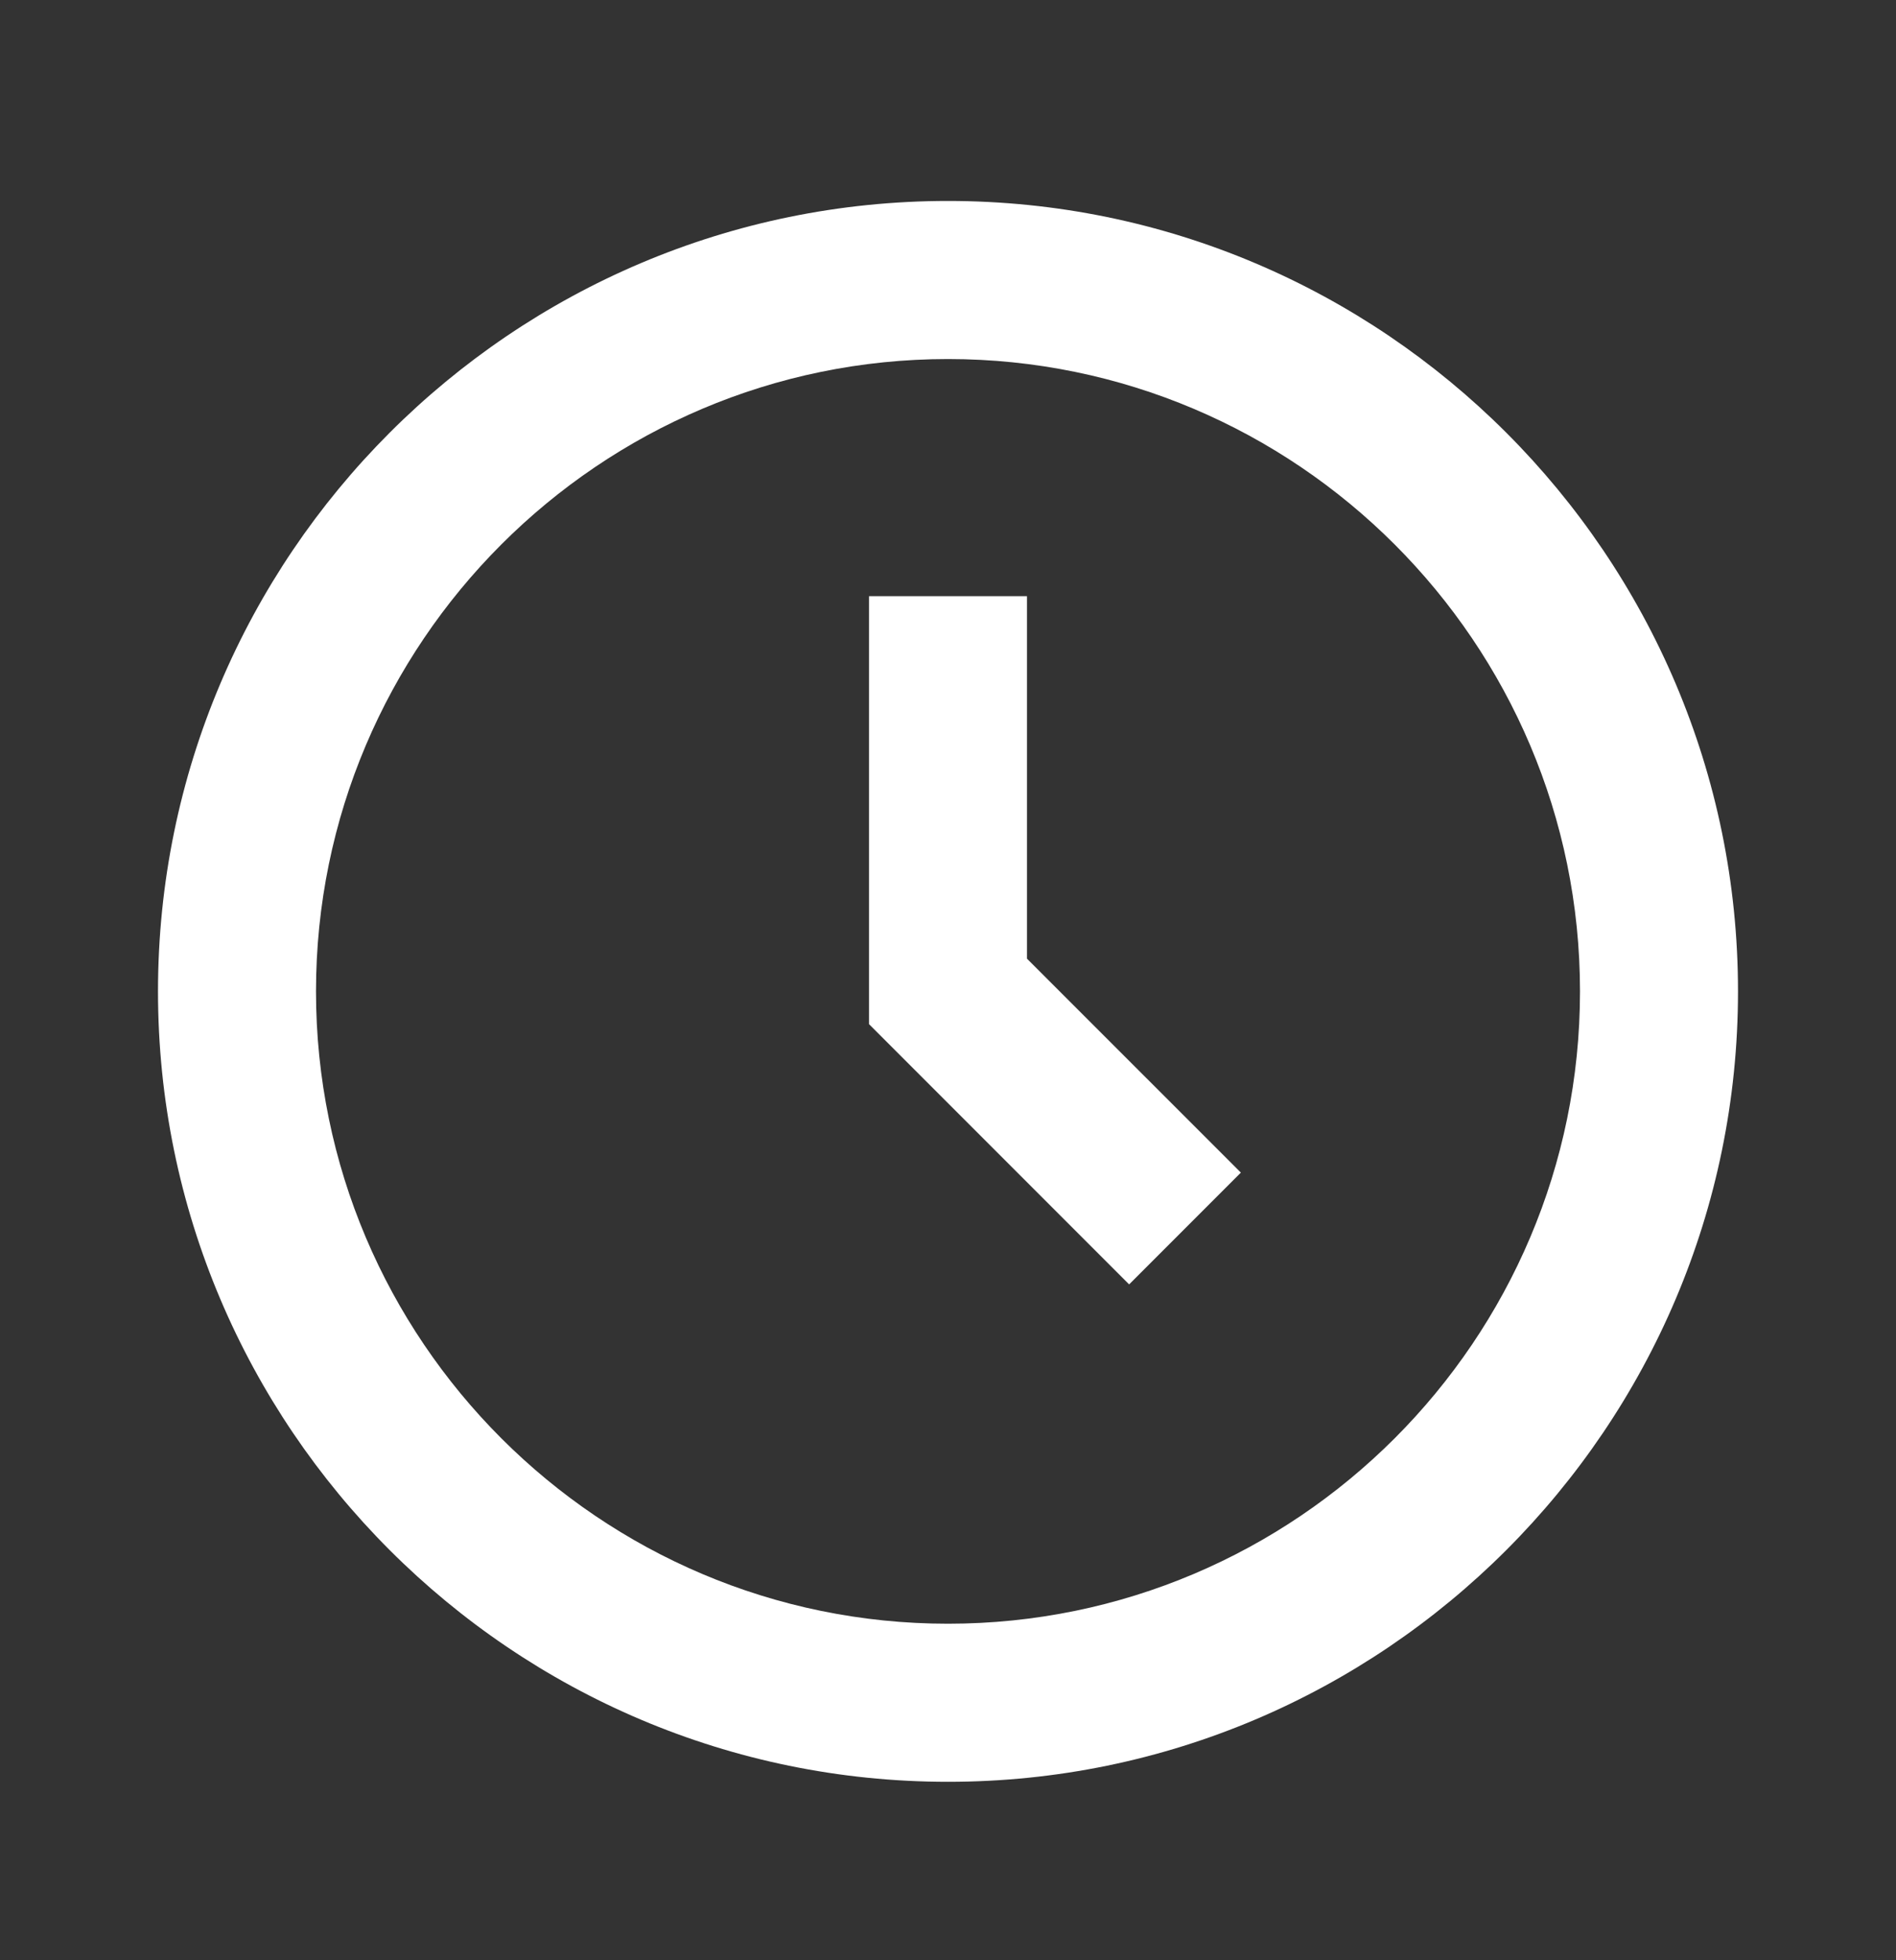 <svg width="30" height="31" viewBox="0 0 30 31" fill="none" xmlns="http://www.w3.org/2000/svg">
<rect x="0" y="0" width="30" height="31" fill="#333333" stroke="none"/>
<path d="M15 3.178C8.107 3.178 2.5 8.786 2.5 15.678C2.5 22.571 8.107 28.178 15 28.178C21.892 28.178 27.5 22.571 27.5 15.678C27.5 8.786 21.892 3.178 15 3.178ZM15 25.678C9.486 25.678 5 21.192 5 15.678C5 10.165 9.486 5.678 15 5.678C20.514 5.678 25 10.165 25 15.678C25 21.192 20.514 25.678 15 25.678Z" fill="white"/>
<path d="M16.25 9.428H13.75V16.196L17.866 20.312L19.634 18.544L16.25 15.161V9.428Z" fill="white"/>
</svg>
